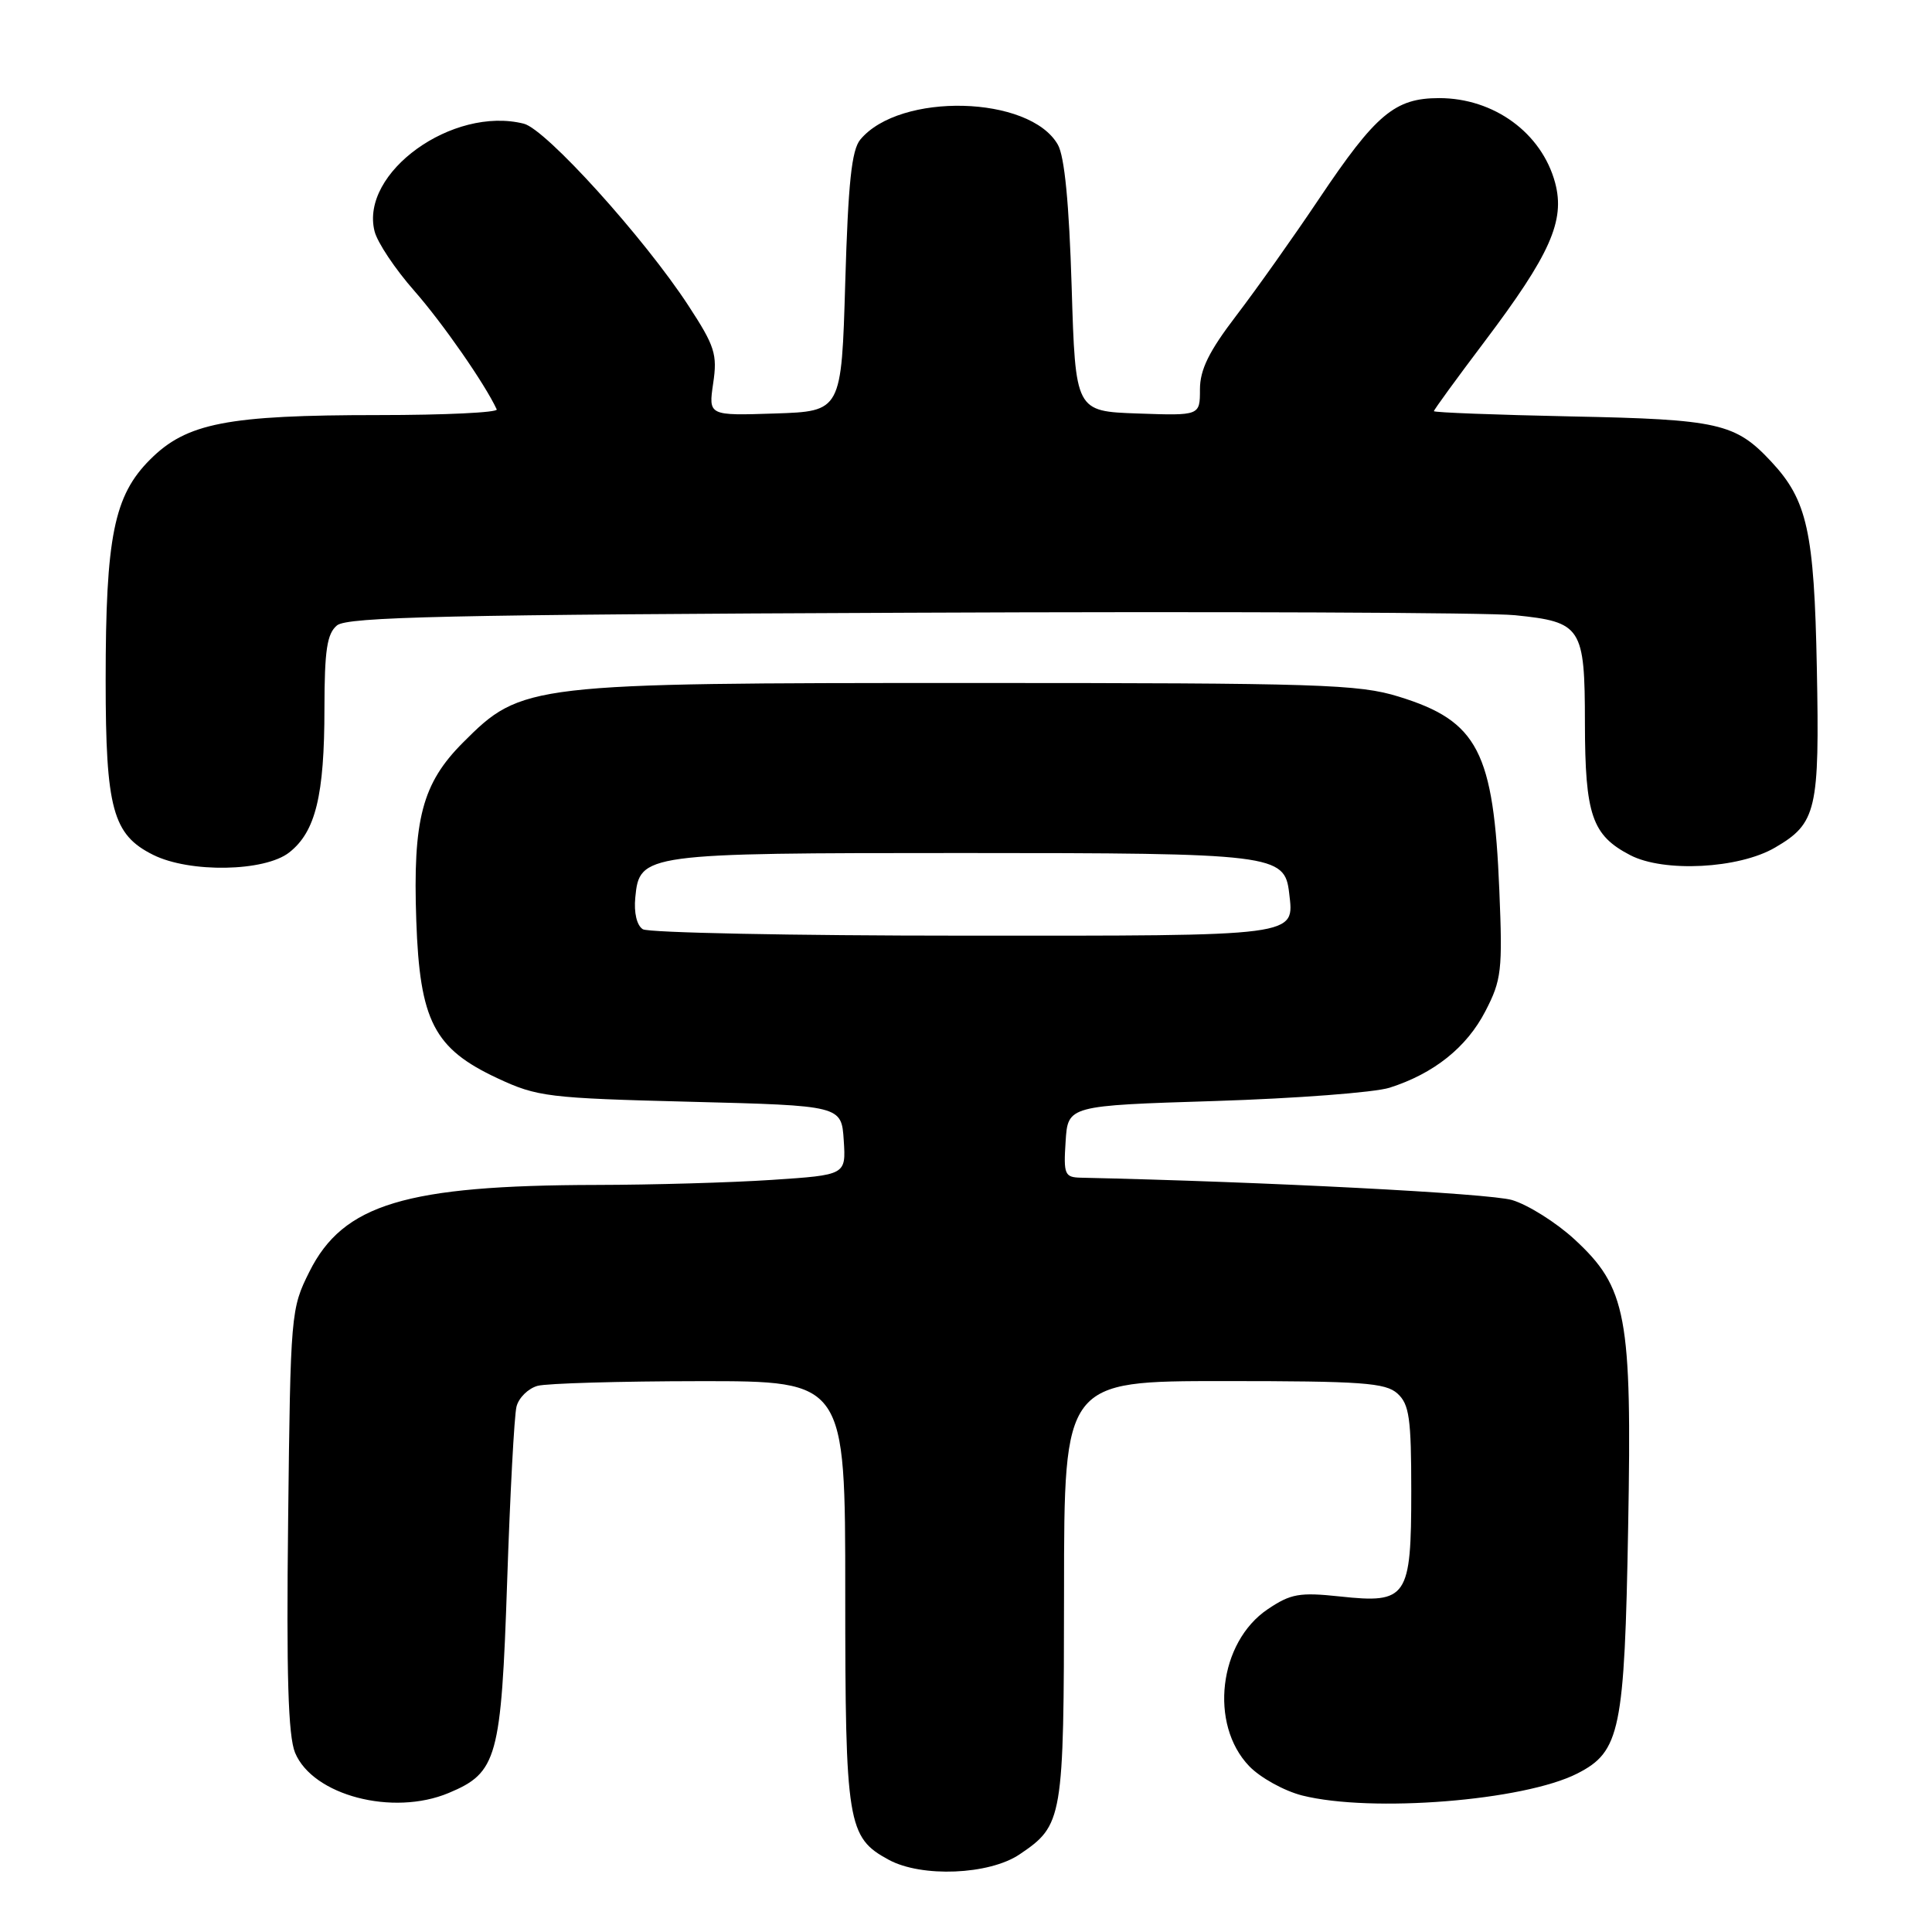 <?xml version="1.0" encoding="UTF-8" standalone="no"?>
<!DOCTYPE svg PUBLIC "-//W3C//DTD SVG 1.1//EN" "http://www.w3.org/Graphics/SVG/1.1/DTD/svg11.dtd" >
<svg xmlns="http://www.w3.org/2000/svg" xmlns:xlink="http://www.w3.org/1999/xlink" version="1.1" viewBox="0 0 256 256">
 <g >
 <path fill="currentColor"
d=" M 135.09 245.72 C 140.85 241.83 140.97 241.15 140.99 210.75 C 141.00 183.00 141.00 183.00 162.17 183.00 C 180.47 183.00 183.59 183.22 185.17 184.65 C 186.74 186.07 187.00 187.93 187.00 197.58 C 187.00 211.72 186.47 212.50 177.56 211.54 C 172.19 210.97 171.04 211.17 167.98 213.23 C 161.49 217.60 160.20 228.47 165.52 234.02 C 166.99 235.55 170.15 237.30 172.54 237.91 C 181.73 240.22 201.92 238.61 209.00 235.00 C 214.69 232.10 215.26 229.34 215.74 202.28 C 216.25 174.32 215.55 170.61 208.62 164.21 C 206.19 161.98 202.47 159.64 200.35 159.01 C 197.38 158.13 167.64 156.59 143.20 156.05 C 141.08 156.00 140.91 155.62 141.20 151.25 C 141.50 146.50 141.50 146.50 161.00 145.89 C 171.72 145.55 182.13 144.76 184.12 144.13 C 189.99 142.26 194.34 138.79 196.82 133.99 C 198.96 129.86 199.11 128.59 198.67 118.00 C 197.92 99.57 195.83 95.54 185.35 92.31 C 180.03 90.66 174.87 90.50 128.50 90.50 C 69.95 90.50 69.14 90.59 61.38 98.36 C 55.94 103.80 54.69 108.54 55.16 121.99 C 55.62 135.28 57.50 138.94 65.91 142.87 C 71.20 145.34 72.59 145.51 91.50 145.99 C 111.50 146.50 111.50 146.50 111.80 151.10 C 112.10 155.69 112.10 155.69 102.30 156.34 C 96.91 156.70 86.42 157.00 79.00 157.01 C 53.74 157.06 45.47 159.56 41.00 168.50 C 38.54 173.42 38.49 173.95 38.18 201.37 C 37.94 221.97 38.18 230.02 39.10 232.25 C 41.45 237.90 52.04 240.68 59.45 237.58 C 65.89 234.89 66.41 233.00 67.20 209.56 C 67.59 197.99 68.14 187.56 68.44 186.38 C 68.74 185.20 70.00 183.97 71.24 183.63 C 72.48 183.30 82.16 183.02 92.75 183.01 C 112.00 183.00 112.00 183.00 112.00 211.05 C 112.00 241.68 112.29 243.47 117.76 246.43 C 122.12 248.80 131.06 248.43 135.09 245.72 Z  M 38.33 112.95 C 41.81 110.22 42.99 105.41 42.99 93.87 C 43.00 86.14 43.33 83.97 44.65 82.87 C 46.01 81.74 59.41 81.44 120.40 81.19 C 161.16 81.01 197.32 81.16 200.76 81.52 C 209.58 82.42 210.00 83.07 210.01 95.82 C 210.03 108.01 210.95 110.68 216.01 113.31 C 220.47 115.63 230.41 115.11 235.20 112.31 C 240.71 109.10 241.11 107.37 240.74 88.50 C 240.39 70.41 239.47 66.28 234.70 61.17 C 229.95 56.07 227.71 55.57 208.25 55.18 C 198.21 54.97 190.00 54.66 190.00 54.48 C 190.00 54.30 193.00 50.18 196.66 45.33 C 205.43 33.71 207.41 29.25 206.06 24.21 C 204.28 17.62 197.96 13.00 190.70 13.00 C 184.83 13.00 182.33 15.09 174.77 26.36 C 171.40 31.39 166.47 38.34 163.82 41.81 C 160.19 46.56 159.00 48.98 159.00 51.60 C 159.00 55.08 159.00 55.08 150.75 54.79 C 142.50 54.50 142.50 54.50 142.00 38.00 C 141.66 26.94 141.06 20.73 140.17 19.17 C 136.45 12.64 119.23 12.20 114.00 18.49 C 112.84 19.88 112.39 24.23 112.00 37.40 C 111.50 54.50 111.50 54.50 102.68 54.79 C 93.87 55.08 93.87 55.08 94.50 50.79 C 95.07 46.95 94.73 45.87 91.22 40.50 C 85.36 31.52 72.34 17.12 69.41 16.39 C 59.98 14.02 47.68 22.88 49.63 30.64 C 49.99 32.11 52.36 35.66 54.90 38.54 C 58.68 42.85 64.26 50.88 65.82 54.25 C 66.01 54.66 58.95 55.00 50.13 55.00 C 30.11 55.00 24.72 56.05 19.89 60.89 C 15.10 65.67 14.00 71.12 14.00 90.15 C 14.00 107.17 14.94 110.61 20.29 113.27 C 25.14 115.69 35.08 115.51 38.33 112.95 Z  M 85.18 123.13 C 84.38 122.63 83.98 120.94 84.18 118.92 C 84.73 113.11 85.30 113.03 127.50 113.03 C 168.86 113.03 170.23 113.20 170.82 118.33 C 171.49 124.13 172.47 124.00 127.63 123.98 C 105.01 123.98 85.90 123.59 85.18 123.13 Z "/>
</g>
</svg>